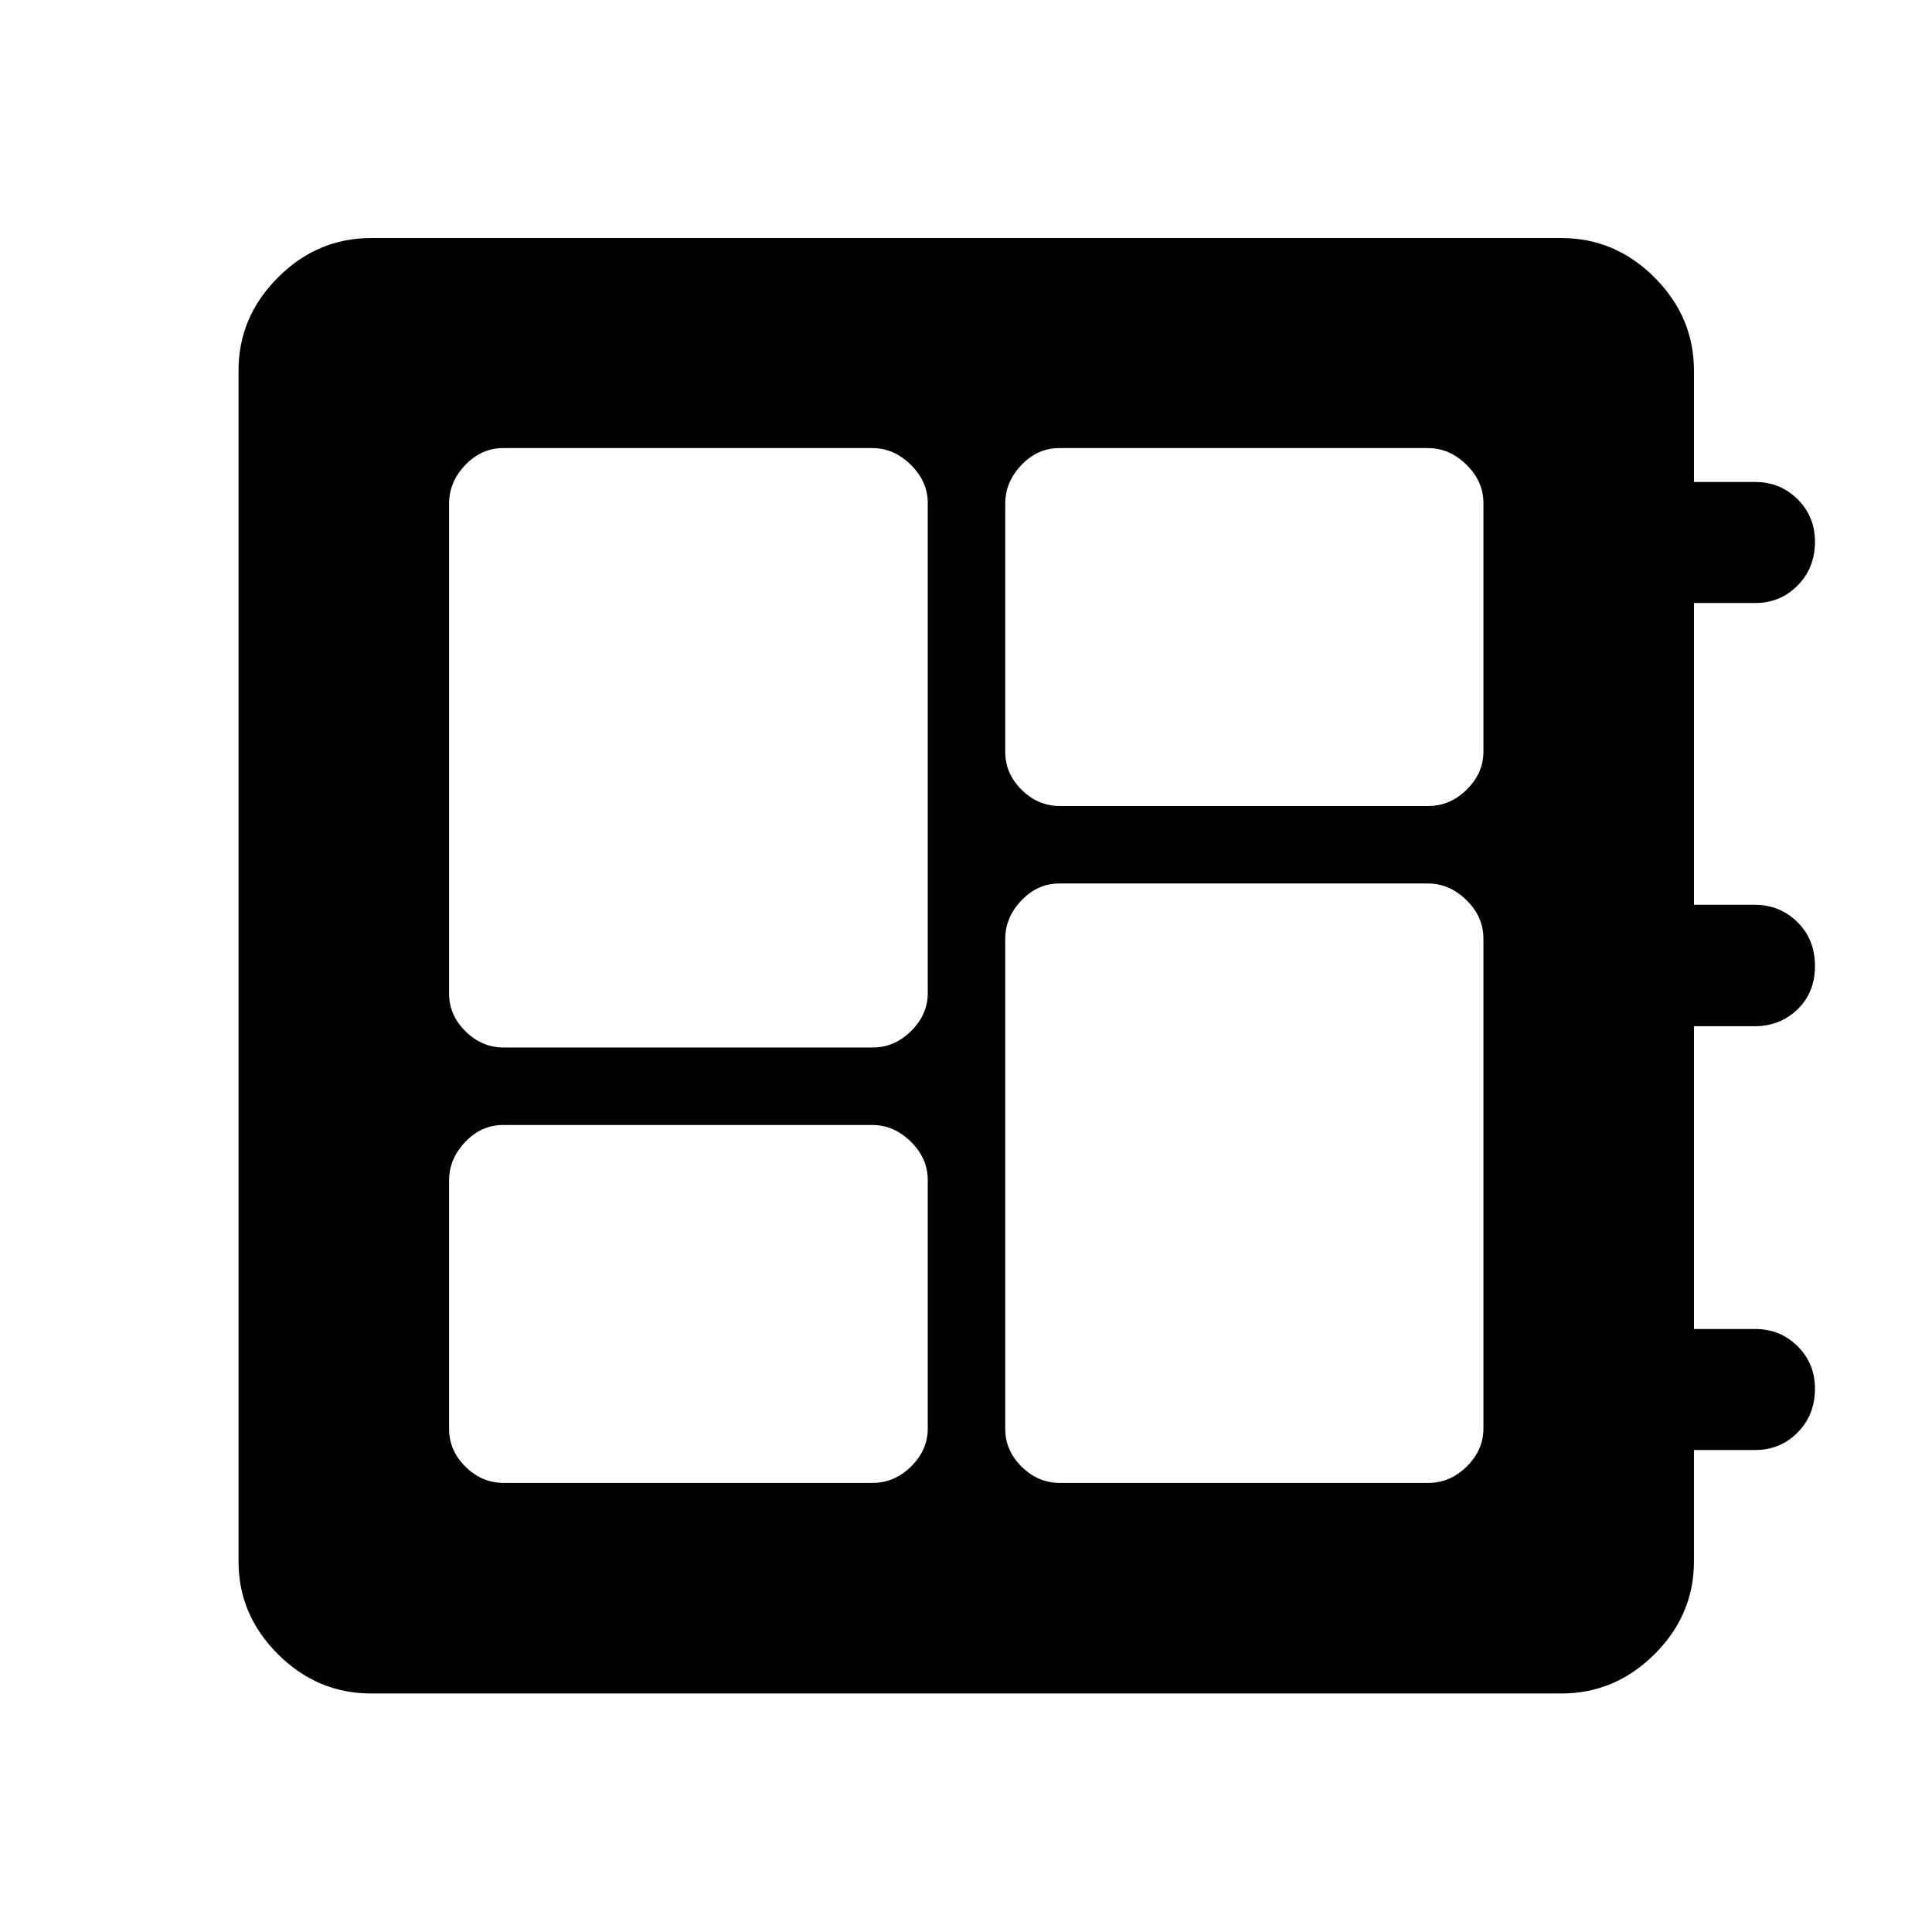 <svg xmlns="http://www.w3.org/2000/svg" height="48" viewBox="0 -960 960 960" width="48"><path d="M250.22-223.15h183.45q10.75 0 19.04-8.16t8.29-18.91v-123.45q0-10.75-8.41-19.04T433.43-401H249.98q-10.75 0-18.79 8.41t-8.04 19.16v123.45q0 10.75 8.16 18.79t18.91 8.04Zm0-216.35h183.45q10.75 0 19.04-8.16t8.29-18.91v-243.45q0-10.75-8.41-19.04t-19.16-8.29H249.98q-10.75 0-18.79 8.41t-8.04 19.16v243.45q0 10.75 8.16 18.79t18.91 8.04Zm276.35 216.35h183.21q10.75 0 19.04-8.16t8.29-18.91v-243.45q0-10.75-8.41-19.04T709.54-521H526.33q-10.75 0-18.79 8.41t-8.04 19.16v243.45q0 10.75 8.16 18.79t18.91 8.04Zm0-336.35h183.21q10.75 0 19.04-8.16t8.29-18.91v-123.45q0-10.75-8.41-19.04t-19.16-8.29H526.33q-10.75 0-18.79 8.41t-8.04 19.16v123.45q0 10.75 8.16 18.79t18.91 8.04ZM184.39-118.52q-26.7 0-46.28-19.52-19.59-19.51-19.59-46.11v-591.7q0-26.7 19.59-46.28 19.58-19.59 46.28-19.59h591.46q26.7 0 46.28 19.59 19.59 19.58 19.59 46.28v55.35h30.41q12.5 0 21.11 8.58 8.61 8.59 8.61 21.09 0 13-8.59 21.73t-21.11 8.73h-30.43v149.94h30.17q12.5 0 21.23 8.6 8.73 8.61 8.73 21.83 0 13.22-8.71 21.58-8.71 8.35-21.23 8.35h-30.19v150.44h30.41q12.5 0 21.11 8.58 8.61 8.59 8.61 21.09 0 13-8.59 21.73t-21.11 8.73h-30.43v55.35q0 26.6-19.59 46.11-19.58 19.52-46.28 19.52H184.39Z"/></svg>